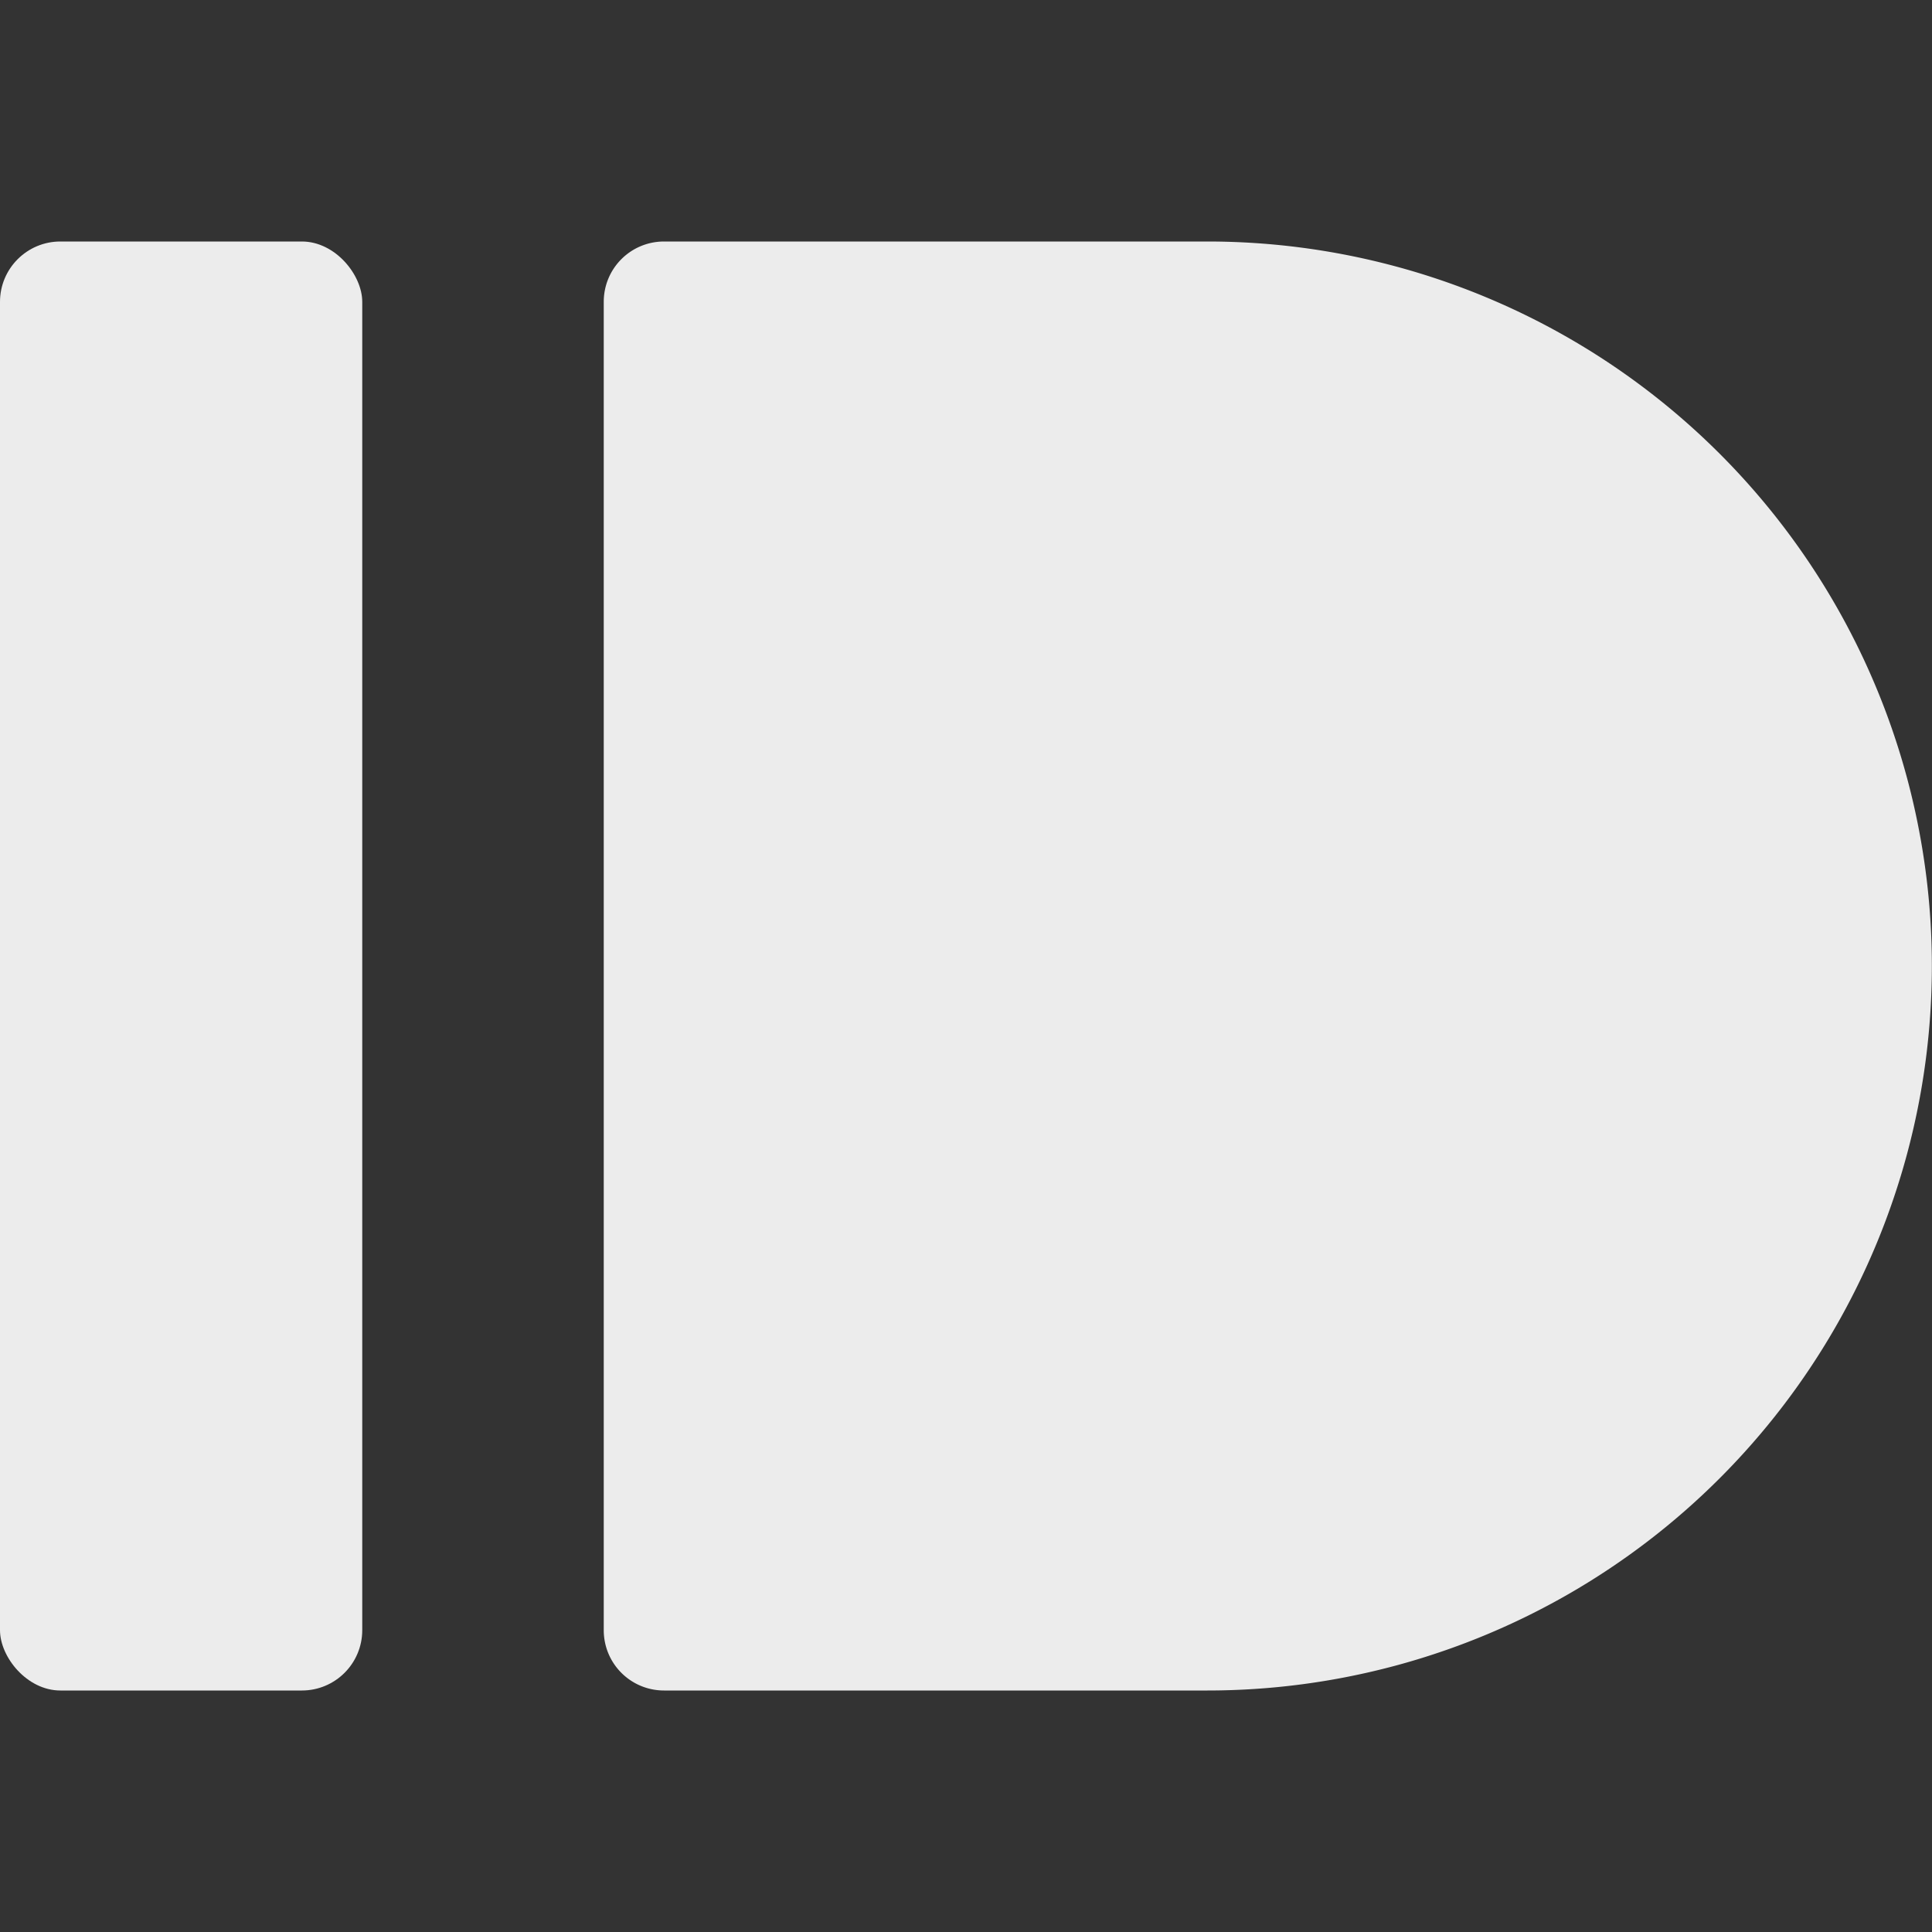 <svg xmlns="http://www.w3.org/2000/svg" viewBox="0 0 16 16">
 <rect x="0" y="0" width="16" height="16" fill="#333333" stroke="none"/>
 <rect height="12" rx="0.5" style="fill:#ececec;opacity:1;fill-opacity:1;stroke:none;fill-rule:nonzero" width="3" y="2"/>
 <path style="fill:#ececec;opacity:1;fill-opacity:1;stroke:none;fill-rule:nonzero" d="M 5.5,2 C 5.223,2 5,2.223 5,2.5 v 11 C 5,13.777 5.223,14 5.5,14 H 10 a 6,6 0 0 0 5.195,-3 6,6 0 0 0 0,-6 A 6,6 0 0 0 10,2 Z"/>
</svg>
